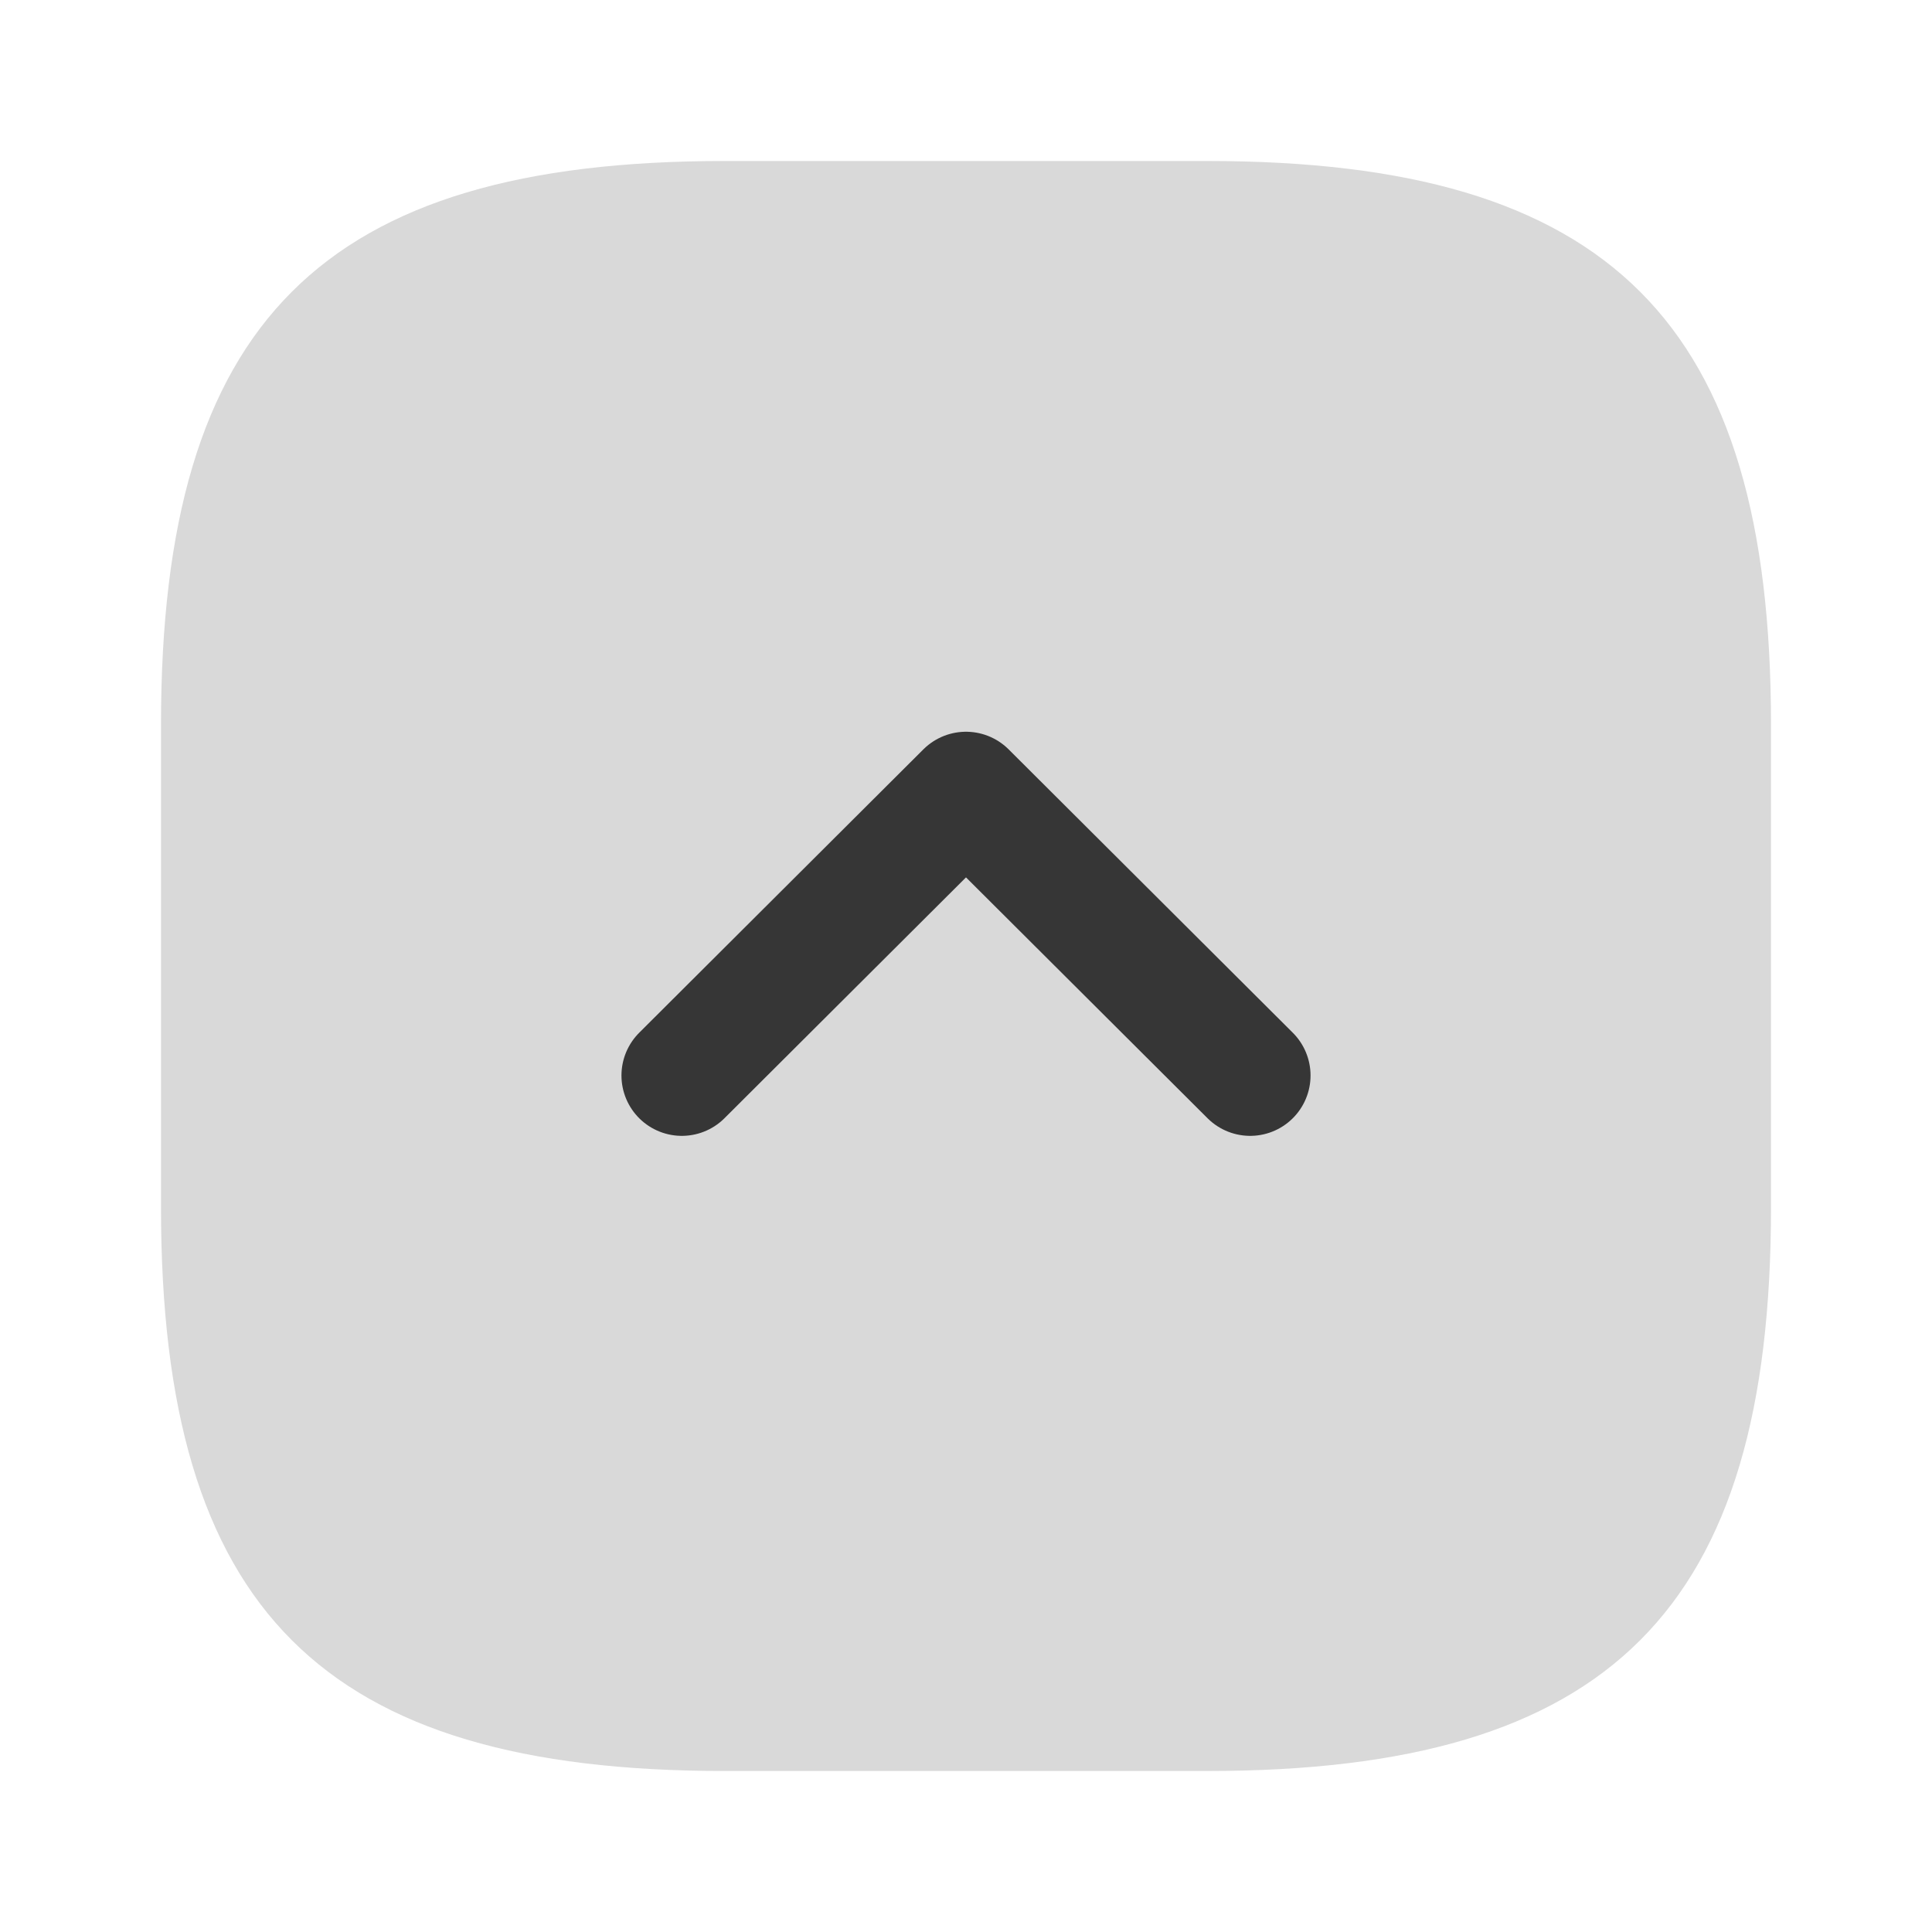 <svg width="24" height="24" viewBox="0 0 24 24" fill="none" xmlns="http://www.w3.org/2000/svg">
<path d="M15 2L9 2C4 2 2 4 2 9L2 15C2 20 4 22 9 22L15 22C20 22 22 20 22 15L22 9C22 4 20 2 15 2Z" fill="#D9D9D9"/>
<path d="M15.53 13.36L12 9.84L8.47 13.36" stroke="#363636" stroke-width="1.5" stroke-linecap="round" stroke-linejoin="round"/>
</svg>
